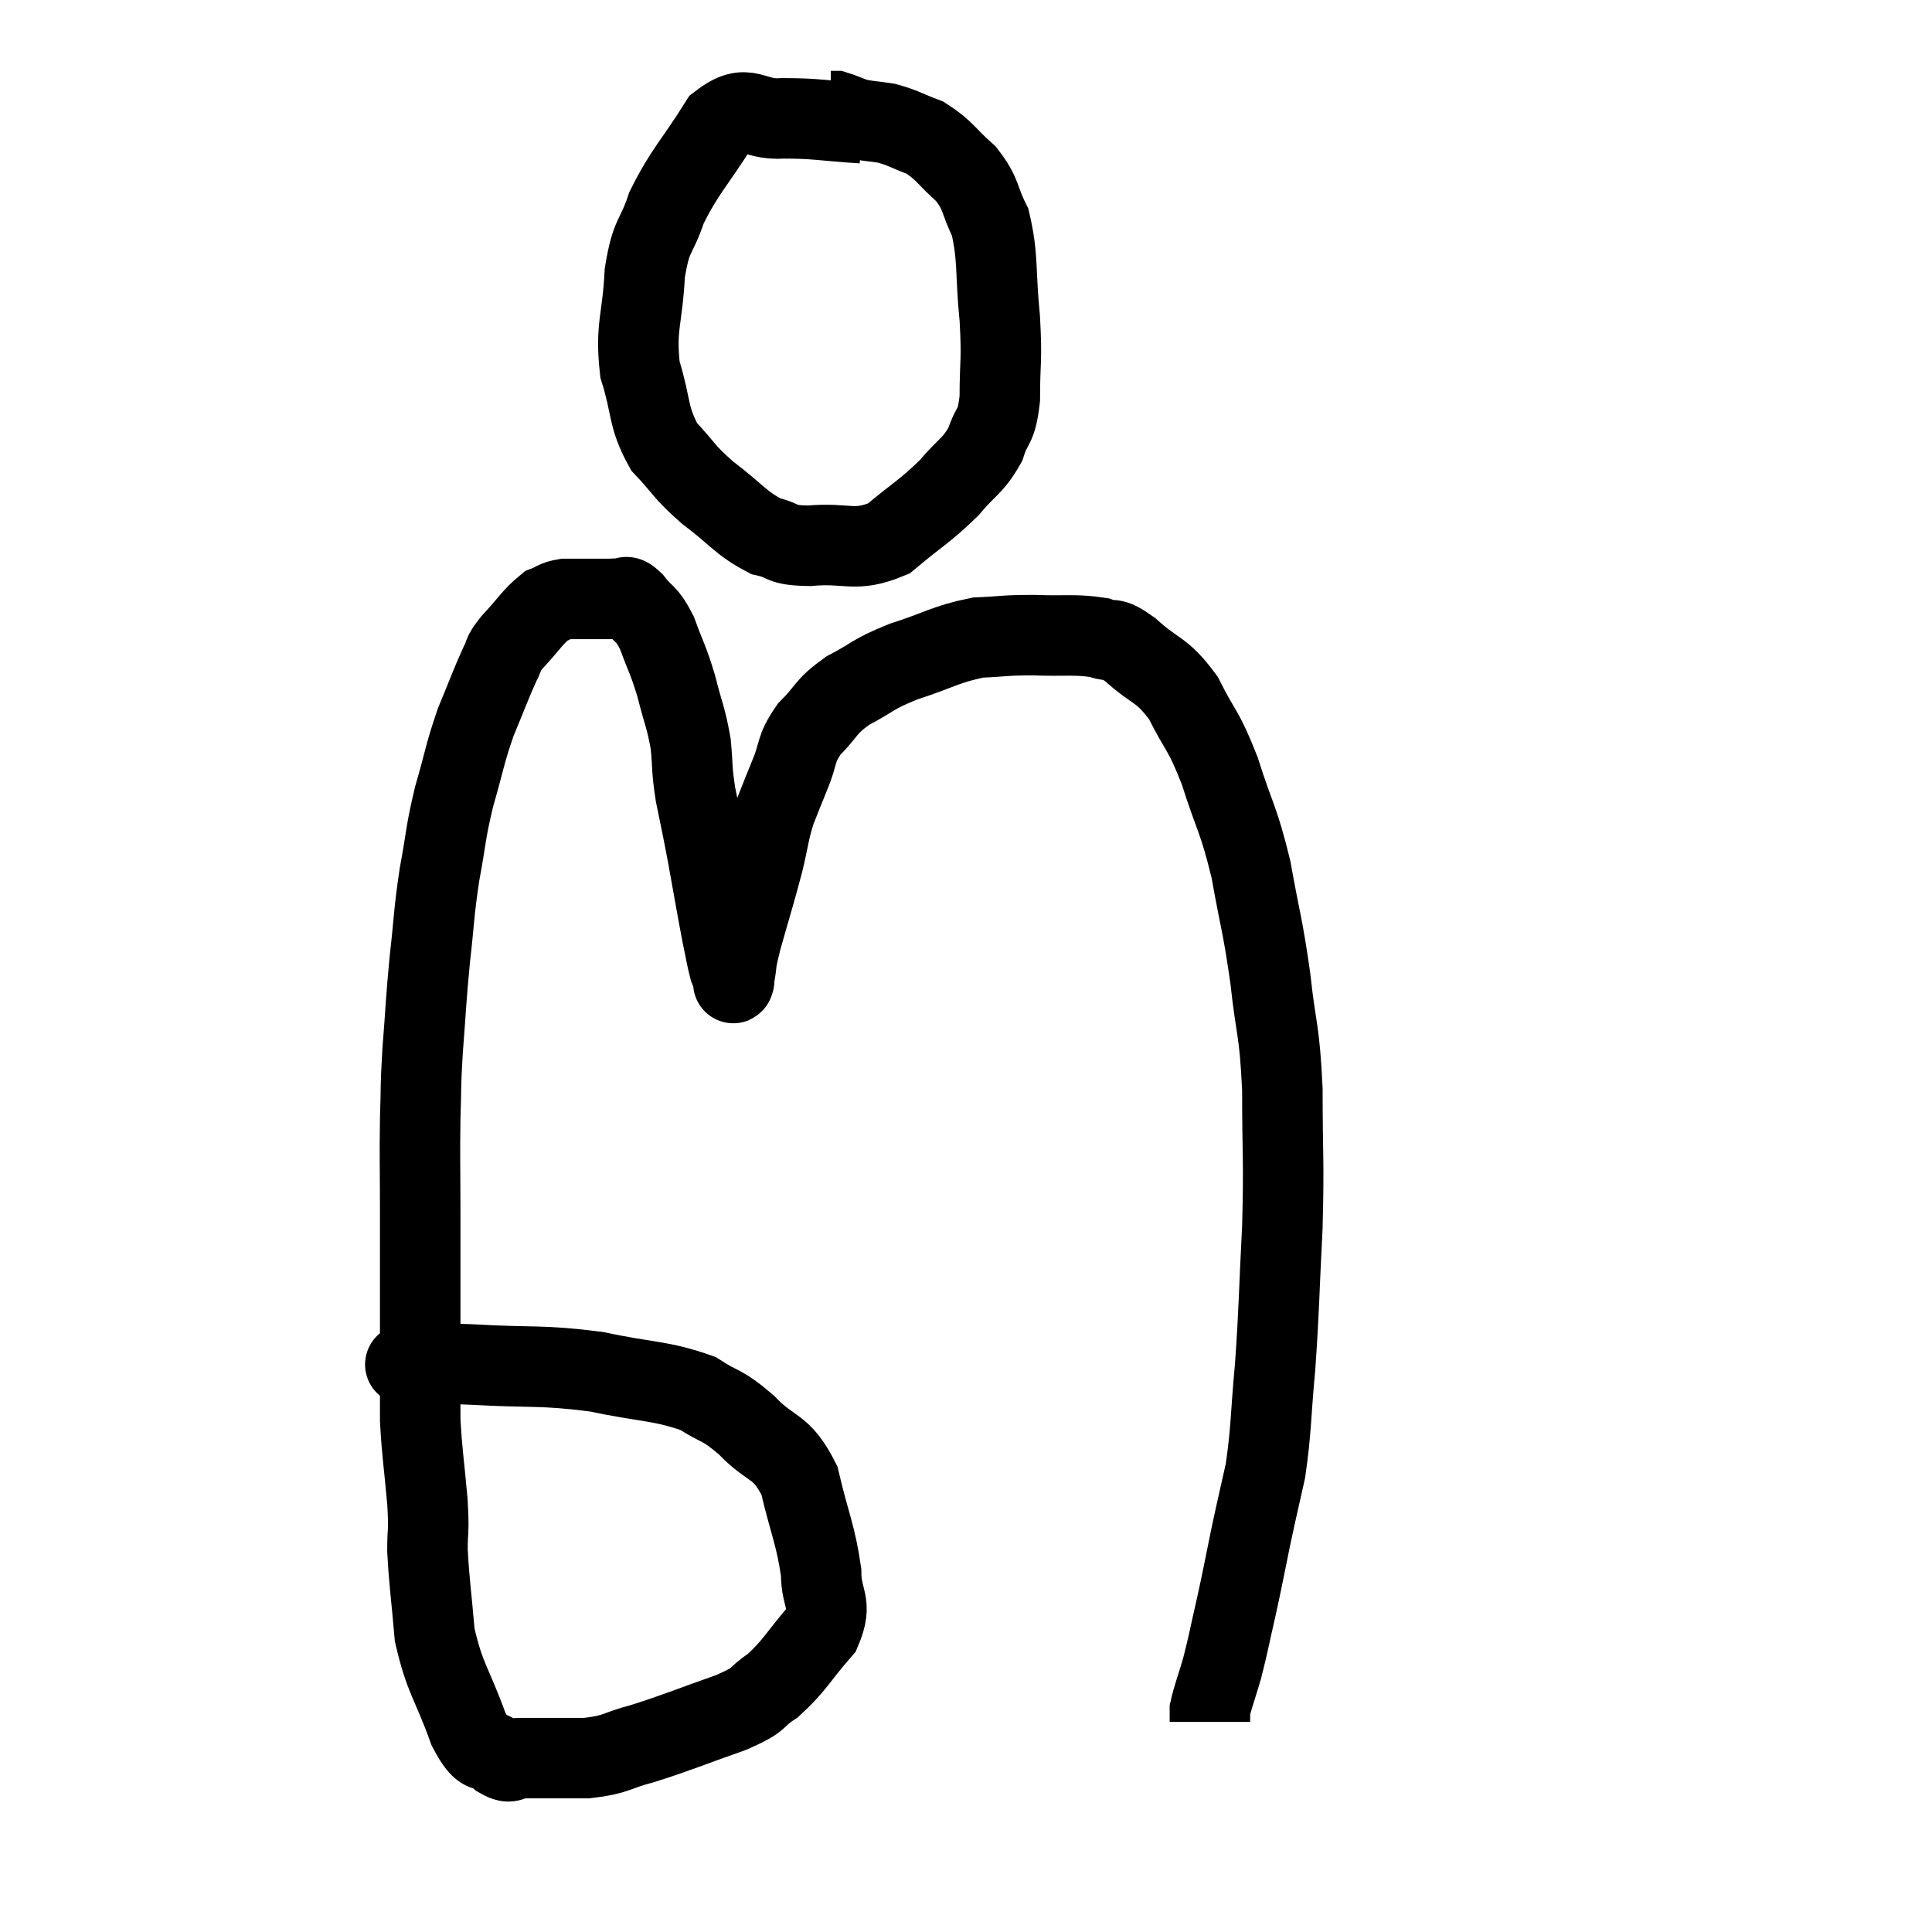 <svg width="48" height="48" viewBox="0 0 48 48" xmlns="http://www.w3.org/2000/svg"><path d="M 10.02 33.9 C 10.17 33.9, 9.9 33.9, 10.32 33.9 C 11.01 33.9, 10.575 33.855, 11.7 33.9 C 13.26 33.99, 13.41 33.9, 14.82 34.08 C 16.08 34.35, 16.41 34.29, 17.34 34.62 C 17.94 35.01, 17.91 34.86, 18.54 35.4 C 19.2 36.09, 19.395 35.865, 19.86 36.78 C 20.13 37.92, 20.265 38.13, 20.4 39.06 C 20.4 39.78, 20.7 39.795, 20.4 40.5 C 19.8 41.19, 19.755 41.37, 19.2 41.88 C 18.69 42.21, 18.99 42.18, 18.18 42.54 C 17.07 42.93, 16.86 43.035, 15.96 43.32 C 15.27 43.5, 15.345 43.59, 14.58 43.68 C 13.74 43.68, 13.44 43.68, 12.9 43.68 C 12.66 43.68, 12.735 43.86, 12.42 43.68 C 12.03 43.32, 12.045 43.725, 11.64 42.96 C 11.22 41.79, 11.055 41.73, 10.8 40.62 C 10.71 39.57, 10.665 39.345, 10.62 38.52 C 10.62 37.92, 10.665 38.13, 10.62 37.32 C 10.53 36.3, 10.485 36.12, 10.44 35.28 C 10.44 34.62, 10.44 34.65, 10.44 33.96 C 10.44 33.24, 10.44 33.465, 10.44 32.52 C 10.44 31.35, 10.44 31.365, 10.44 30.18 C 10.44 28.98, 10.425 28.8, 10.44 27.78 C 10.47 26.94, 10.44 27.09, 10.5 26.1 C 10.59 24.96, 10.575 24.915, 10.68 23.82 C 10.8 22.77, 10.77 22.725, 10.92 21.72 C 11.1 20.76, 11.055 20.745, 11.28 19.8 C 11.55 18.87, 11.535 18.765, 11.82 17.94 C 12.12 17.22, 12.195 16.995, 12.42 16.5 C 12.57 16.23, 12.435 16.32, 12.72 15.96 C 13.14 15.51, 13.23 15.33, 13.56 15.06 C 13.8 14.97, 13.77 14.925, 14.04 14.88 C 14.34 14.88, 14.37 14.88, 14.64 14.88 C 14.88 14.88, 14.925 14.88, 15.12 14.88 C 15.27 14.88, 15.27 14.865, 15.42 14.88 C 15.57 14.91, 15.495 14.73, 15.72 14.94 C 16.02 15.33, 16.05 15.195, 16.32 15.72 C 16.56 16.38, 16.59 16.35, 16.8 17.04 C 16.98 17.76, 17.04 17.805, 17.16 18.48 C 17.22 19.11, 17.175 19.05, 17.28 19.74 C 17.43 20.49, 17.415 20.37, 17.58 21.24 C 17.76 22.23, 17.805 22.515, 17.94 23.22 C 18.03 23.64, 18.045 23.775, 18.12 24.06 C 18.18 24.21, 18.21 24.285, 18.24 24.36 C 18.24 24.36, 18.24 24.375, 18.24 24.36 C 18.24 24.33, 18.195 24.555, 18.24 24.3 C 18.33 23.82, 18.24 24.06, 18.42 23.34 C 18.69 22.38, 18.75 22.215, 18.96 21.42 C 19.11 20.79, 19.095 20.7, 19.26 20.16 C 19.44 19.71, 19.41 19.77, 19.62 19.26 C 19.86 18.69, 19.74 18.645, 20.1 18.12 C 20.58 17.64, 20.475 17.58, 21.06 17.16 C 21.75 16.8, 21.63 16.77, 22.44 16.44 C 23.37 16.14, 23.49 16.005, 24.3 15.84 C 24.99 15.81, 24.93 15.78, 25.68 15.78 C 26.49 15.81, 26.7 15.75, 27.3 15.84 C 27.69 15.99, 27.555 15.765, 28.08 16.14 C 28.74 16.74, 28.845 16.59, 29.4 17.34 C 29.85 18.24, 29.88 18.075, 30.3 19.14 C 30.69 20.37, 30.765 20.31, 31.08 21.6 C 31.32 22.95, 31.365 22.935, 31.56 24.3 C 31.71 25.68, 31.785 25.515, 31.86 27.06 C 31.86 28.77, 31.905 28.755, 31.86 30.48 C 31.77 32.22, 31.785 32.445, 31.68 33.96 C 31.56 35.25, 31.59 35.49, 31.44 36.54 C 31.26 37.35, 31.26 37.32, 31.08 38.16 C 30.9 39.03, 30.9 39.075, 30.72 39.9 C 30.54 40.68, 30.525 40.815, 30.36 41.46 C 30.21 41.97, 30.135 42.15, 30.06 42.48 C 30.06 42.63, 30.06 42.705, 30.06 42.78 C 30.06 42.78, 30.06 42.78, 30.06 42.78 C 30.06 42.78, 30.06 42.78, 30.06 42.78 C 30.06 42.78, 30.06 42.78, 30.06 42.78 L 30.06 42.78" fill="none" stroke="black" stroke-width="2"></path><path d="M 21.42 3.06 C 20.43 3, 20.325 2.94, 19.44 2.94 C 18.66 3, 18.6 2.505, 17.88 3.06 C 17.22 4.11, 17.025 4.23, 16.56 5.16 C 16.29 5.97, 16.185 5.775, 16.02 6.78 C 15.96 7.98, 15.78 8.1, 15.9 9.18 C 16.2 10.14, 16.08 10.335, 16.5 11.1 C 17.04 11.67, 16.95 11.685, 17.58 12.24 C 18.3 12.78, 18.39 12.99, 19.02 13.32 C 19.56 13.44, 19.335 13.545, 20.1 13.56 C 21.09 13.47, 21.21 13.74, 22.08 13.38 C 22.83 12.75, 22.98 12.705, 23.58 12.12 C 24.03 11.58, 24.165 11.595, 24.48 11.04 C 24.66 10.47, 24.75 10.68, 24.84 9.9 C 24.84 8.91, 24.9 9.015, 24.84 7.92 C 24.72 6.72, 24.81 6.42, 24.6 5.52 C 24.3 4.92, 24.405 4.845, 24 4.32 C 23.49 3.87, 23.475 3.735, 22.98 3.42 C 22.5 3.24, 22.455 3.18, 22.02 3.06 C 21.63 3, 21.555 3.015, 21.24 2.94 C 21 2.85, 20.91 2.805, 20.76 2.76 L 20.64 2.76" fill="none" stroke="black" stroke-width="2"></path></svg>